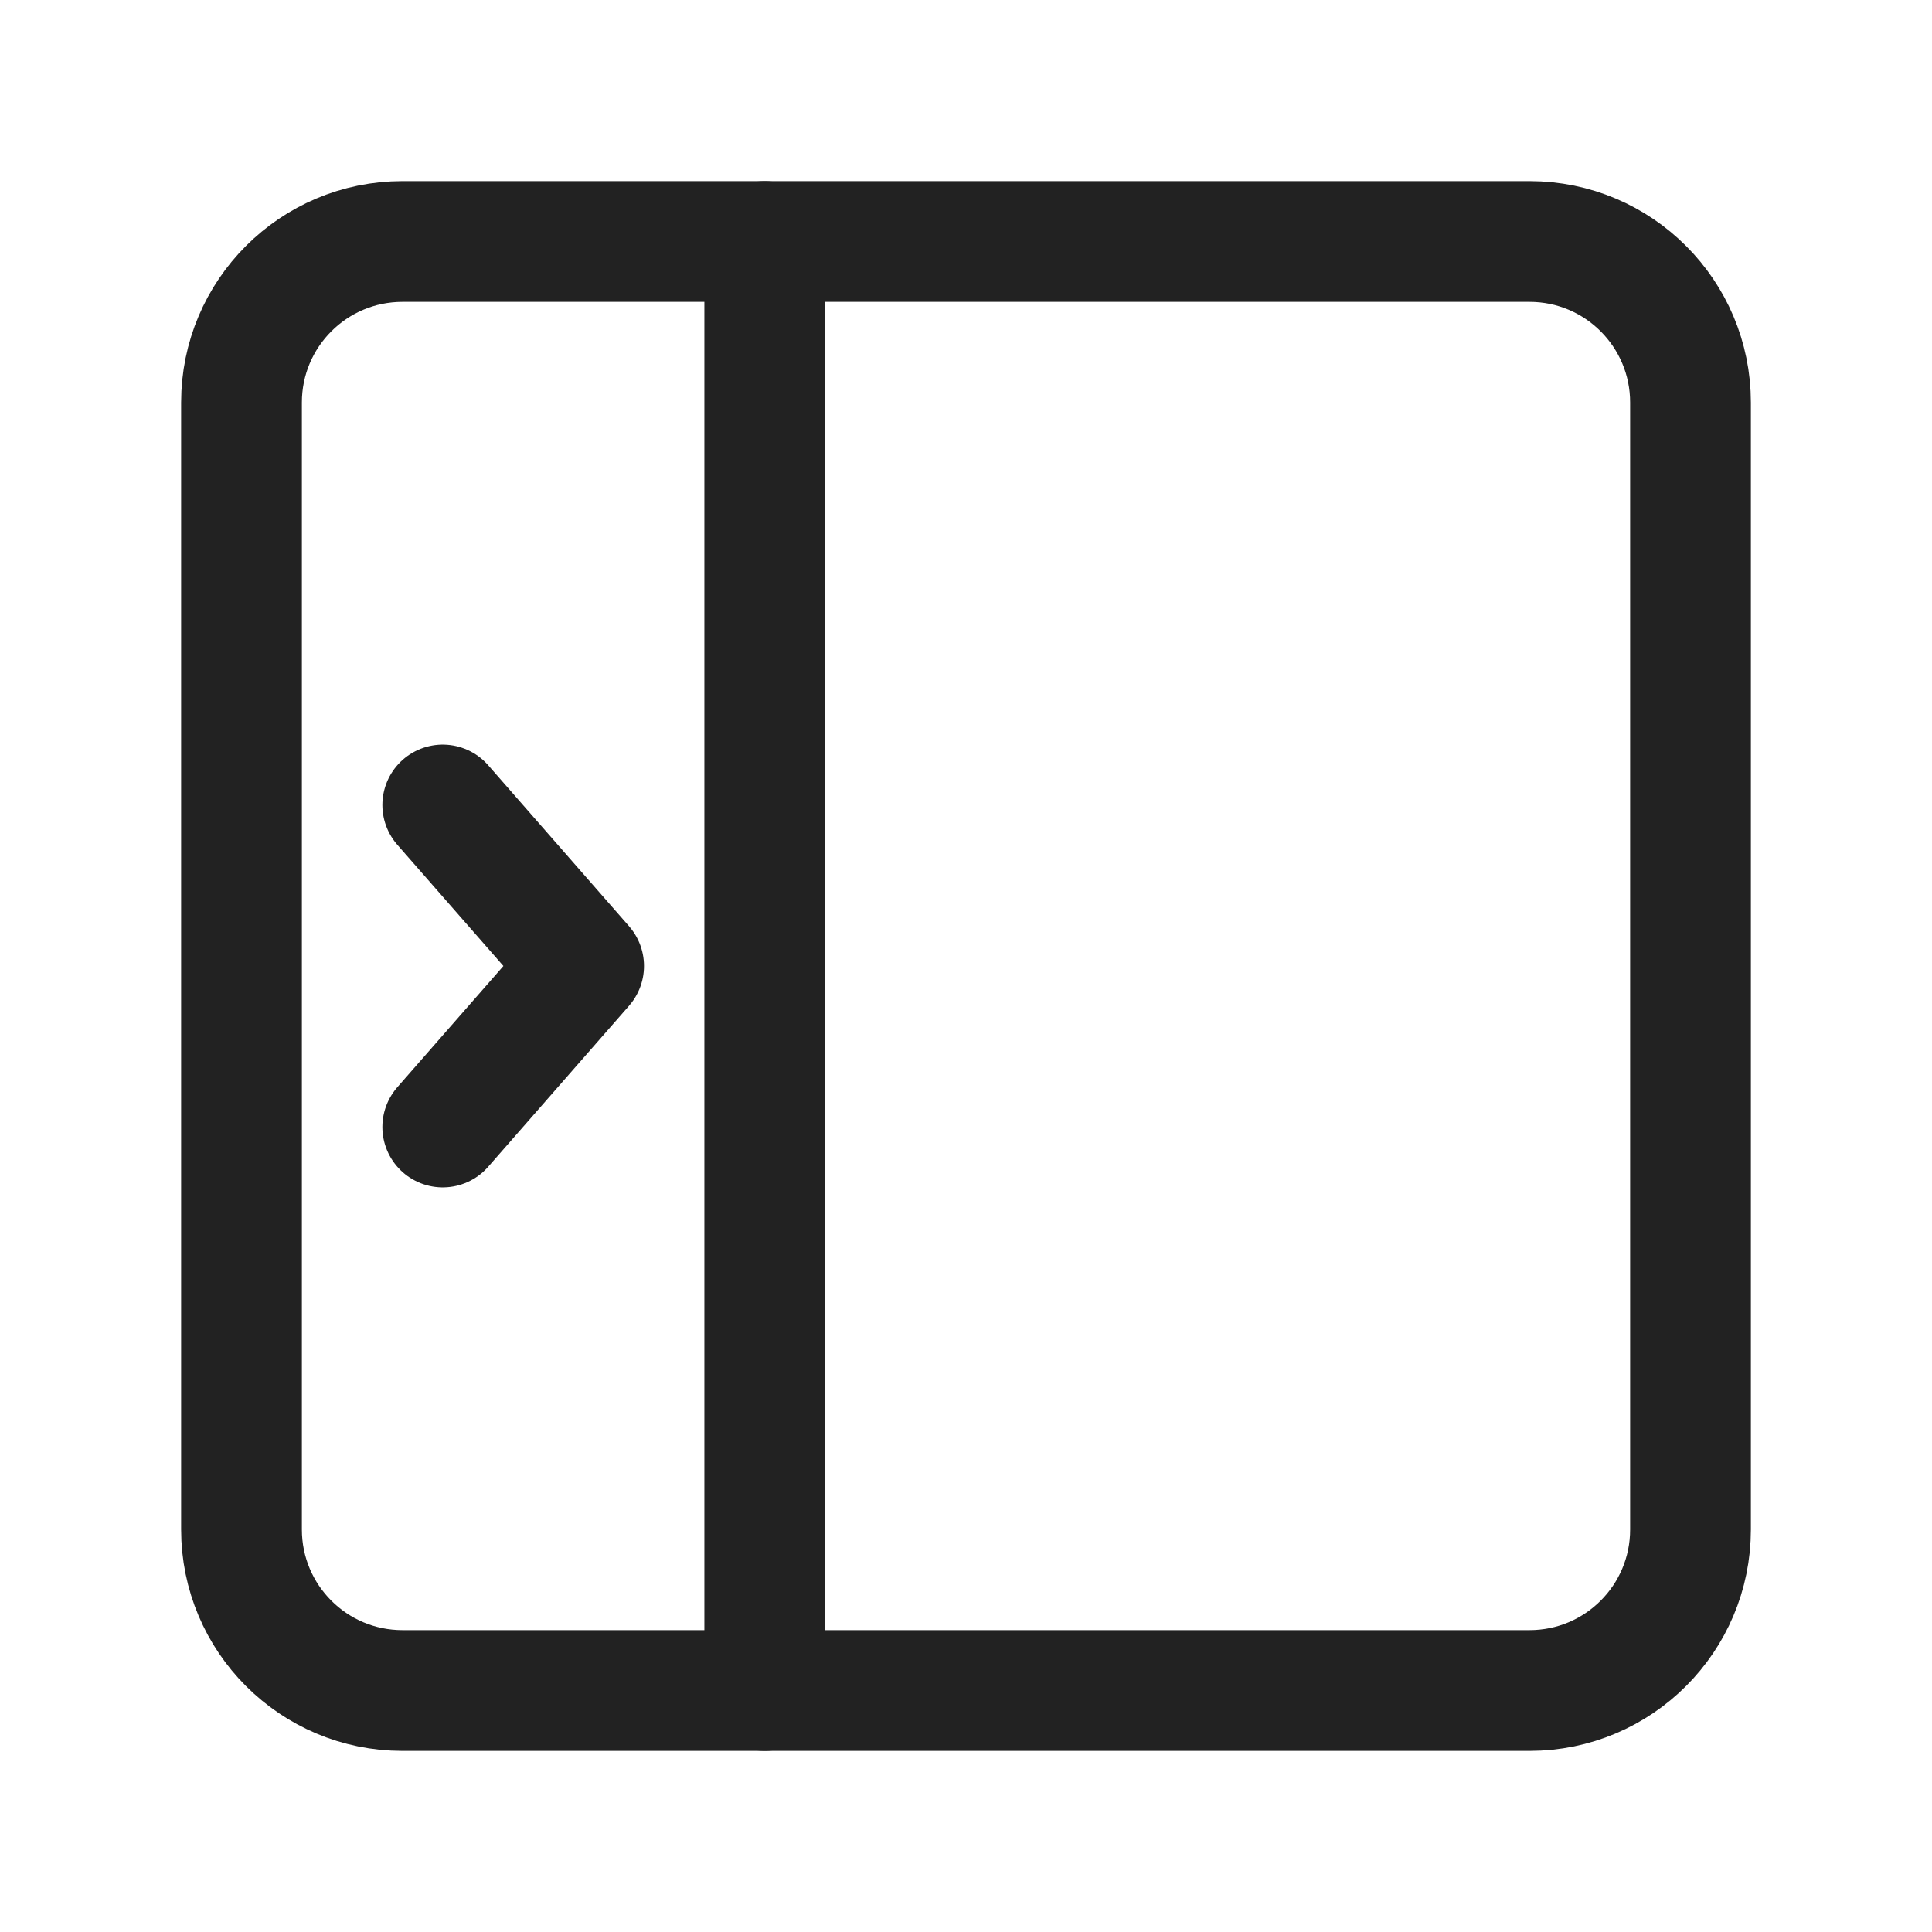 <svg width="24" height="24" viewBox="0 0 24 24" fill="none" xmlns="http://www.w3.org/2000/svg">
<path d="M19 21H5C3.895 21 3 20.105 3 19V5C3 3.895 3.895 3 5 3H19C20.105 3 21 3.895 21 5V19C21 20.105 20.105 21 19 21Z" stroke="#222222" stroke-width="1.5" stroke-linecap="round" stroke-linejoin="round"/>
<path d="M9.5 21V3" stroke="#222222" stroke-width="1.5" stroke-linecap="round" stroke-linejoin="round"/>
<path d="M5.5 10L7.25 12L5.5 14" stroke="#222222" stroke-width="1.5" stroke-linecap="round" stroke-linejoin="round"/>
</svg>
